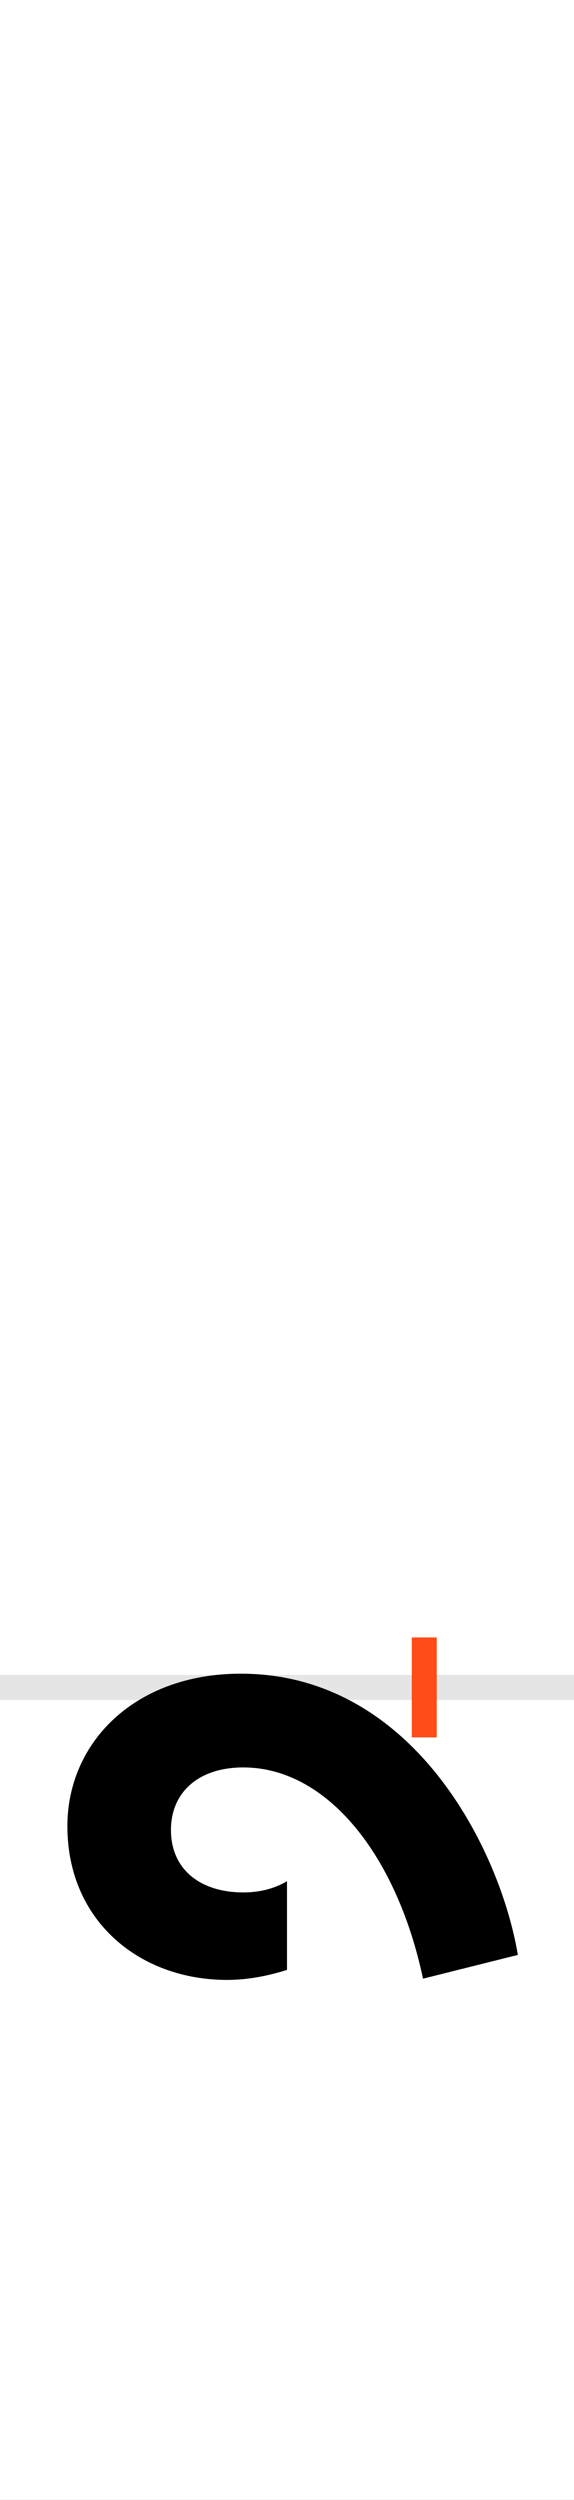 <?xml version="1.0" encoding="UTF-8"?>
<svg height="200.0" version="1.1" width="46.0" xmlns="http://www.w3.org/2000/svg" xmlns:xlink="http://www.w3.org/1999/xlink">
 <rect width="100%" height="100%" fill="#333333" stroke="none"/>
 <path d="M0,0 l46,0 l0,200 l-46,0 Z M0,0" fill="rgb(255,255,255)" transform="matrix(1,0,0,-1,0.0,200.0)"/>
 <path d="M0,0 l46,0" fill="none" stroke="rgb(229,229,229)" stroke-width="2" transform="matrix(1,0,0,-1,0.0,135.0)"/>
 <path d="M0,-4 l0,8" fill="none" stroke="rgb(255,76,25)" stroke-width="2" transform="matrix(1,0,0,-1,34.0,135.0)"/>
 <path d="M75,-214 c-14,84,-84,225,-222,225 c-85,0,-139,-55,-139,-122 c0,-76,58,-123,128,-123 c16,0,32,3,48,8 l0,71 c-10,-6,-22,-9,-35,-9 c-34,0,-58,18,-58,50 c0,30,22,50,58,50 c67,0,123,-70,144,-169 Z M75,-214" fill="rgb(0,0,0)" transform="matrix(0.1,0.0,0.0,-0.1,34.0,135.0)"/>
</svg>
